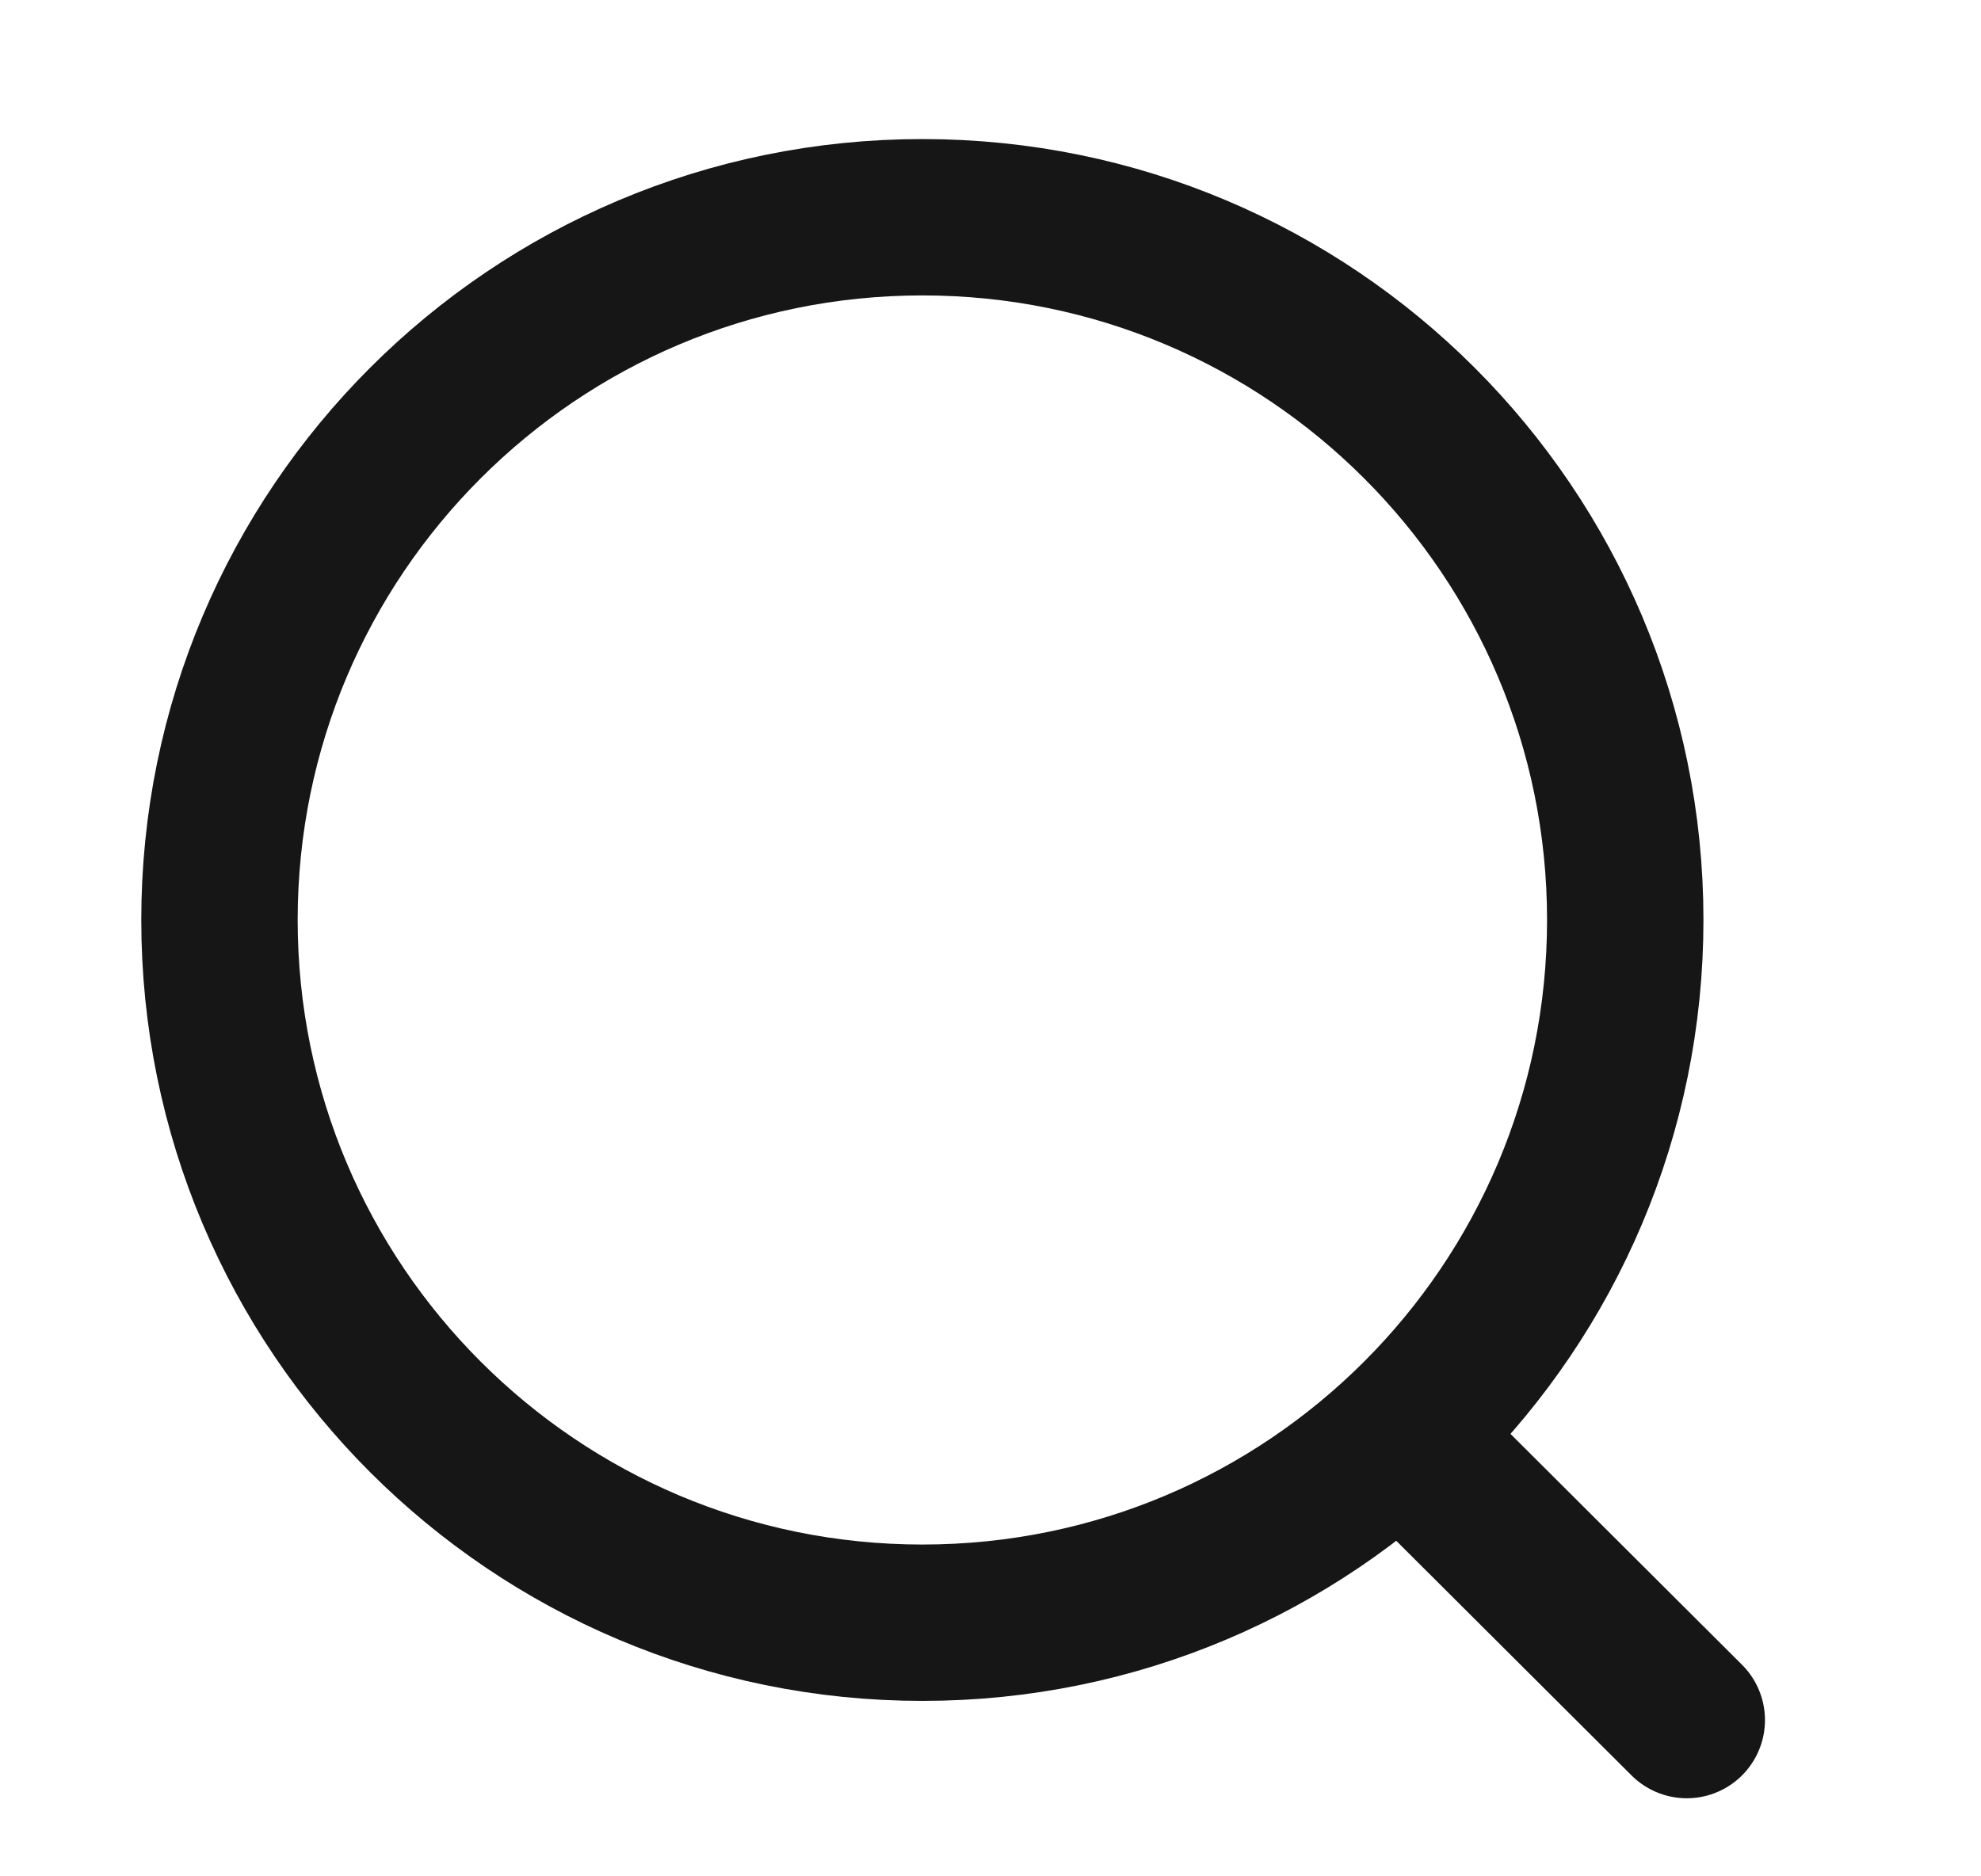<svg width="19" height="18" viewBox="0 0 19 18" fill="none" xmlns="http://www.w3.org/2000/svg">
<path d="M8.847 15.567C12.57 15.567 15.588 12.549 15.588 8.825C15.588 5.102 12.57 2.084 8.847 2.084C5.124 2.084 2.105 5.102 2.105 8.825C2.105 12.549 5.124 15.567 8.847 15.567Z" stroke="#161616" stroke-width="1.5" stroke-linecap="round" stroke-linejoin="round"/>
<path d="M13.535 13.865L16.178 16.501" stroke="#161616" stroke-width="1.5" stroke-linecap="round" stroke-linejoin="round"/>
</svg>
